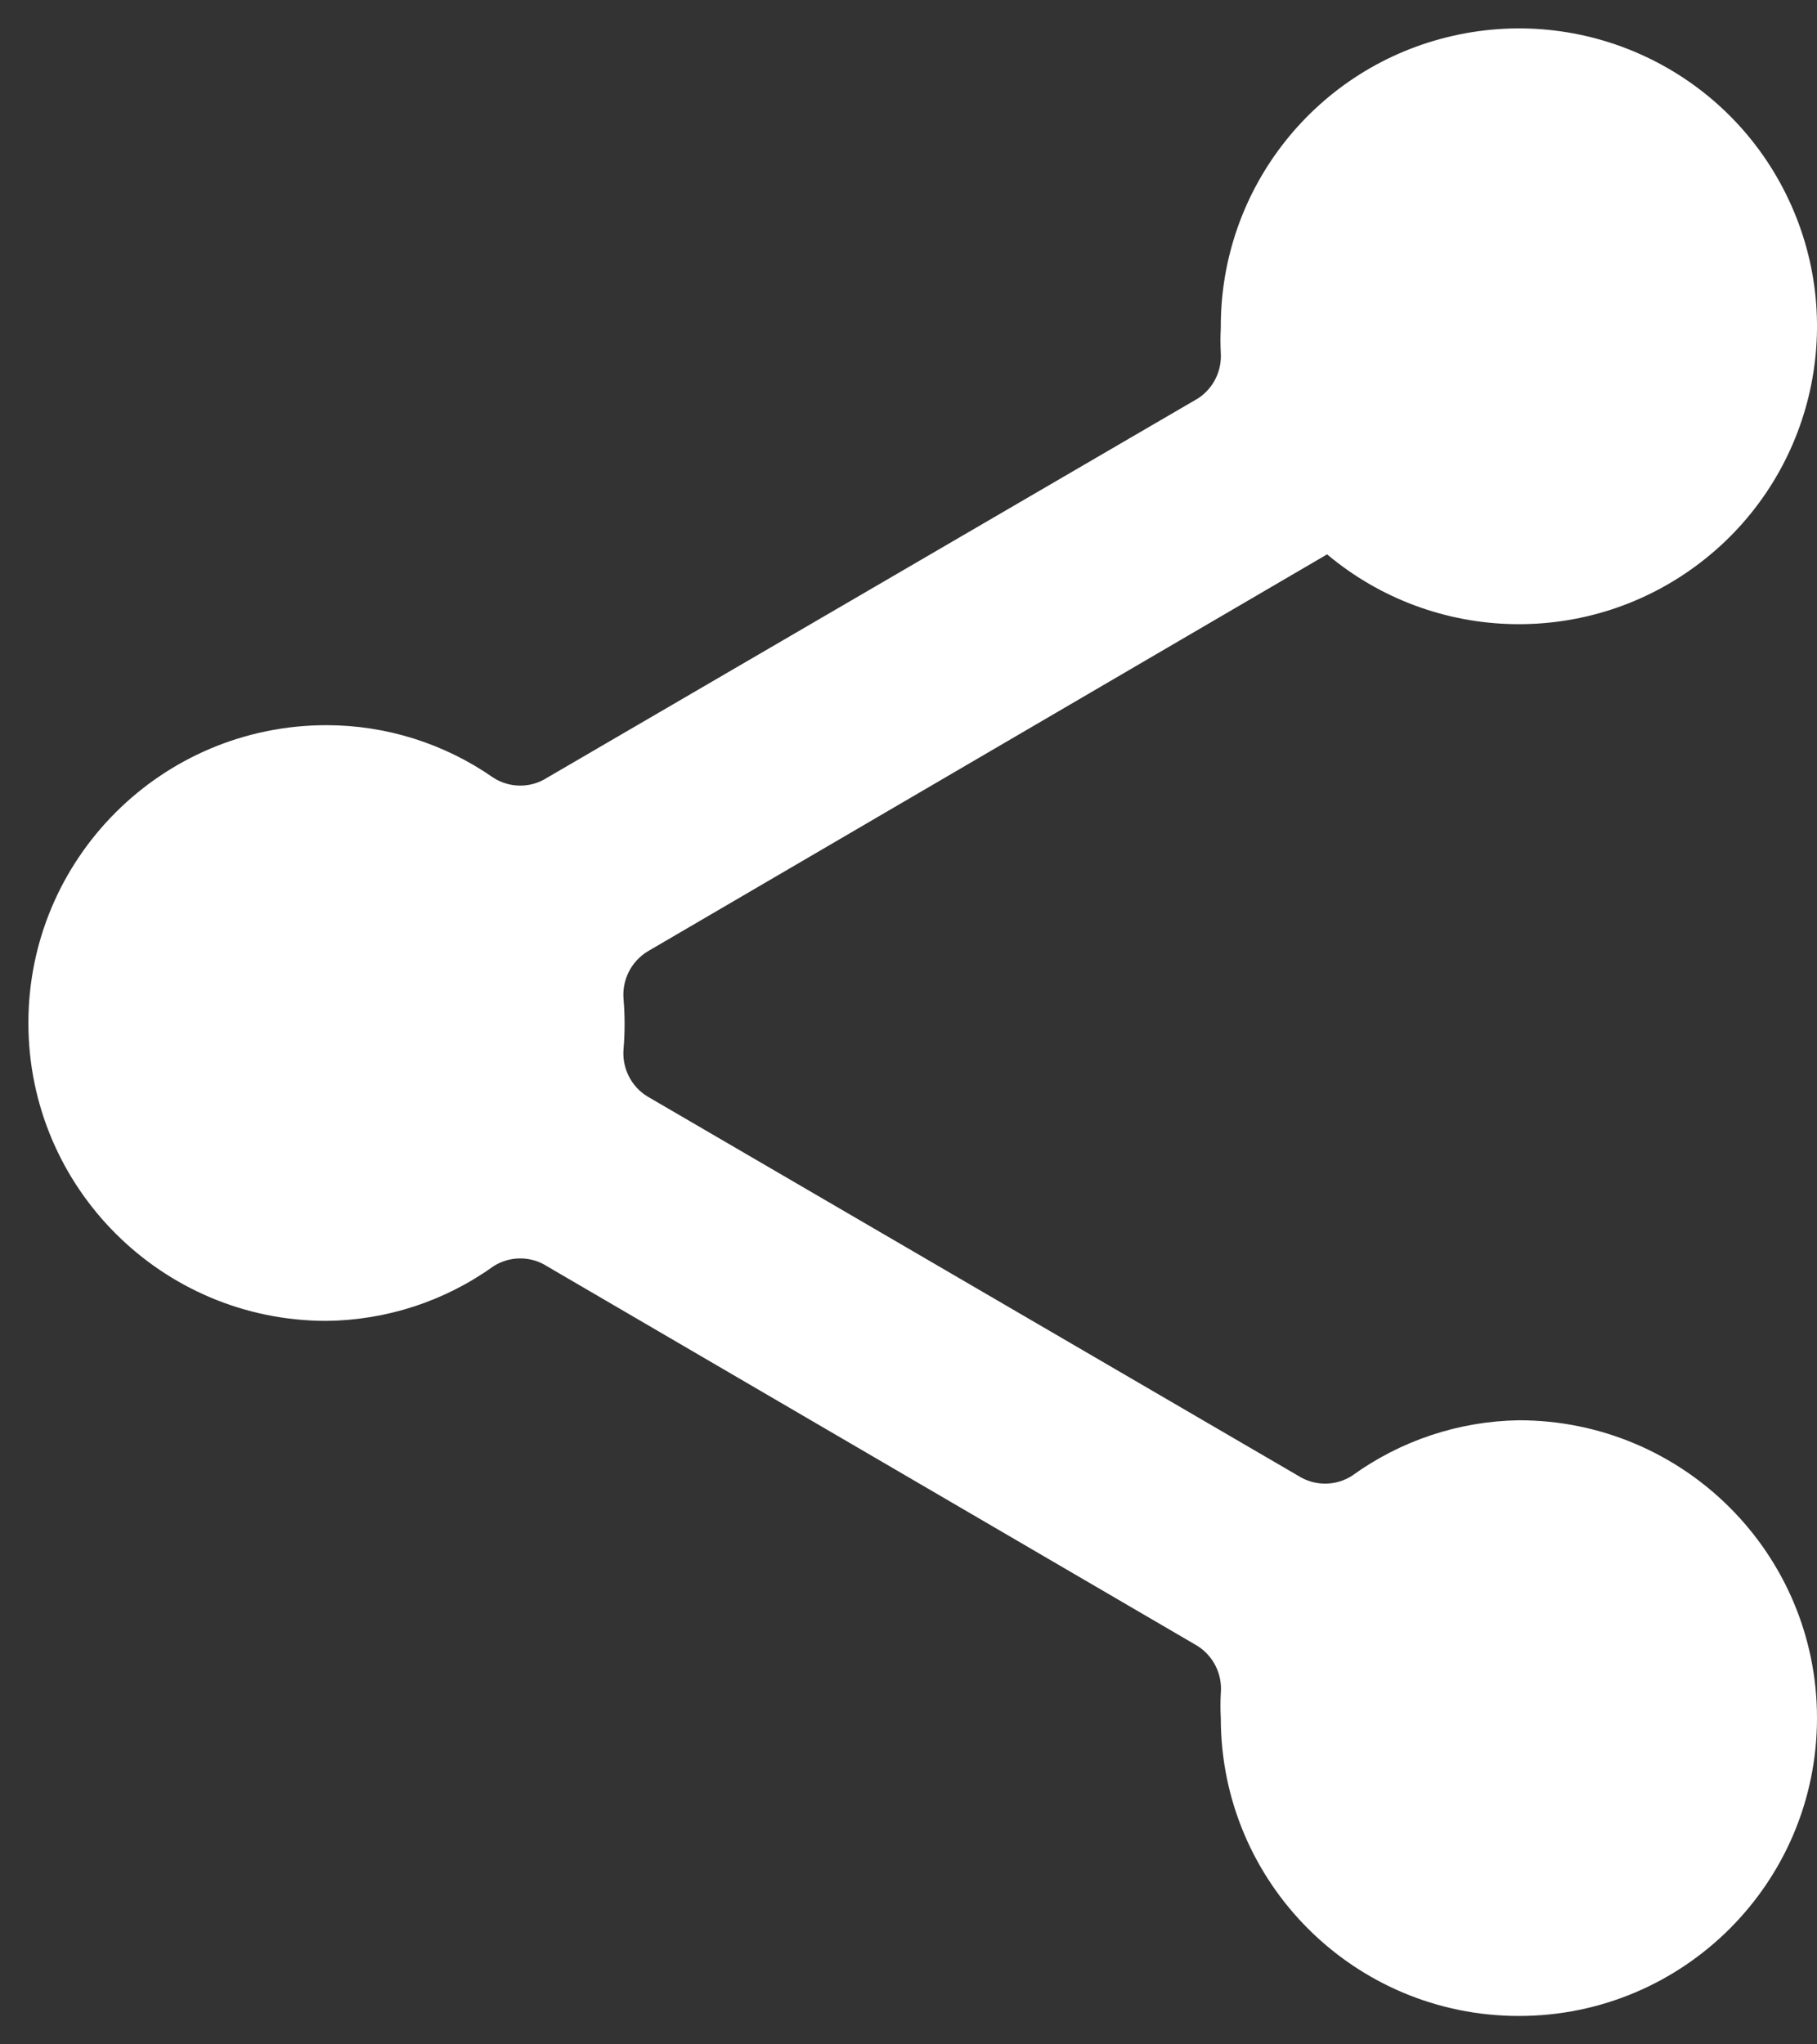 <svg width="16" height="18" viewBox="0 0 16 18" fill="none" xmlns="http://www.w3.org/2000/svg">
<rect x="0" y="0" width="16" height="18" fill="#333333" stroke="none"/>
<path d="M16 15.127C16 16.576 14.825 17.75 13.375 17.75C11.925 17.75 10.75 16.576 10.75 15.127C10.746 15.055 10.746 14.982 10.75 14.909C10.765 14.74 10.684 14.578 10.54 14.489L4.817 11.149C4.674 11.057 4.489 11.057 4.345 11.149C3.916 11.457 3.403 11.624 2.875 11.63C1.425 11.63 0.25 10.456 0.25 9.007C0.25 7.559 1.425 6.385 2.875 6.385C3.401 6.385 3.914 6.547 4.345 6.848C4.489 6.94 4.674 6.94 4.817 6.848L10.549 3.508C10.684 3.42 10.76 3.267 10.75 3.106C10.746 3.033 10.746 2.961 10.75 2.888C10.743 1.656 11.594 0.586 12.796 0.315C13.999 0.043 15.228 0.644 15.751 1.759C16.275 2.873 15.952 4.202 14.975 4.952C13.998 5.703 12.63 5.673 11.686 4.881L5.701 8.378C5.557 8.467 5.476 8.629 5.491 8.798C5.503 8.943 5.503 9.089 5.491 9.235C5.476 9.403 5.557 9.566 5.701 9.654L11.432 12.994C11.576 13.086 11.761 13.086 11.905 12.994C12.333 12.684 12.846 12.513 13.375 12.505C14.825 12.505 16 13.679 16 15.127Z" fill="white"/>
</svg>
